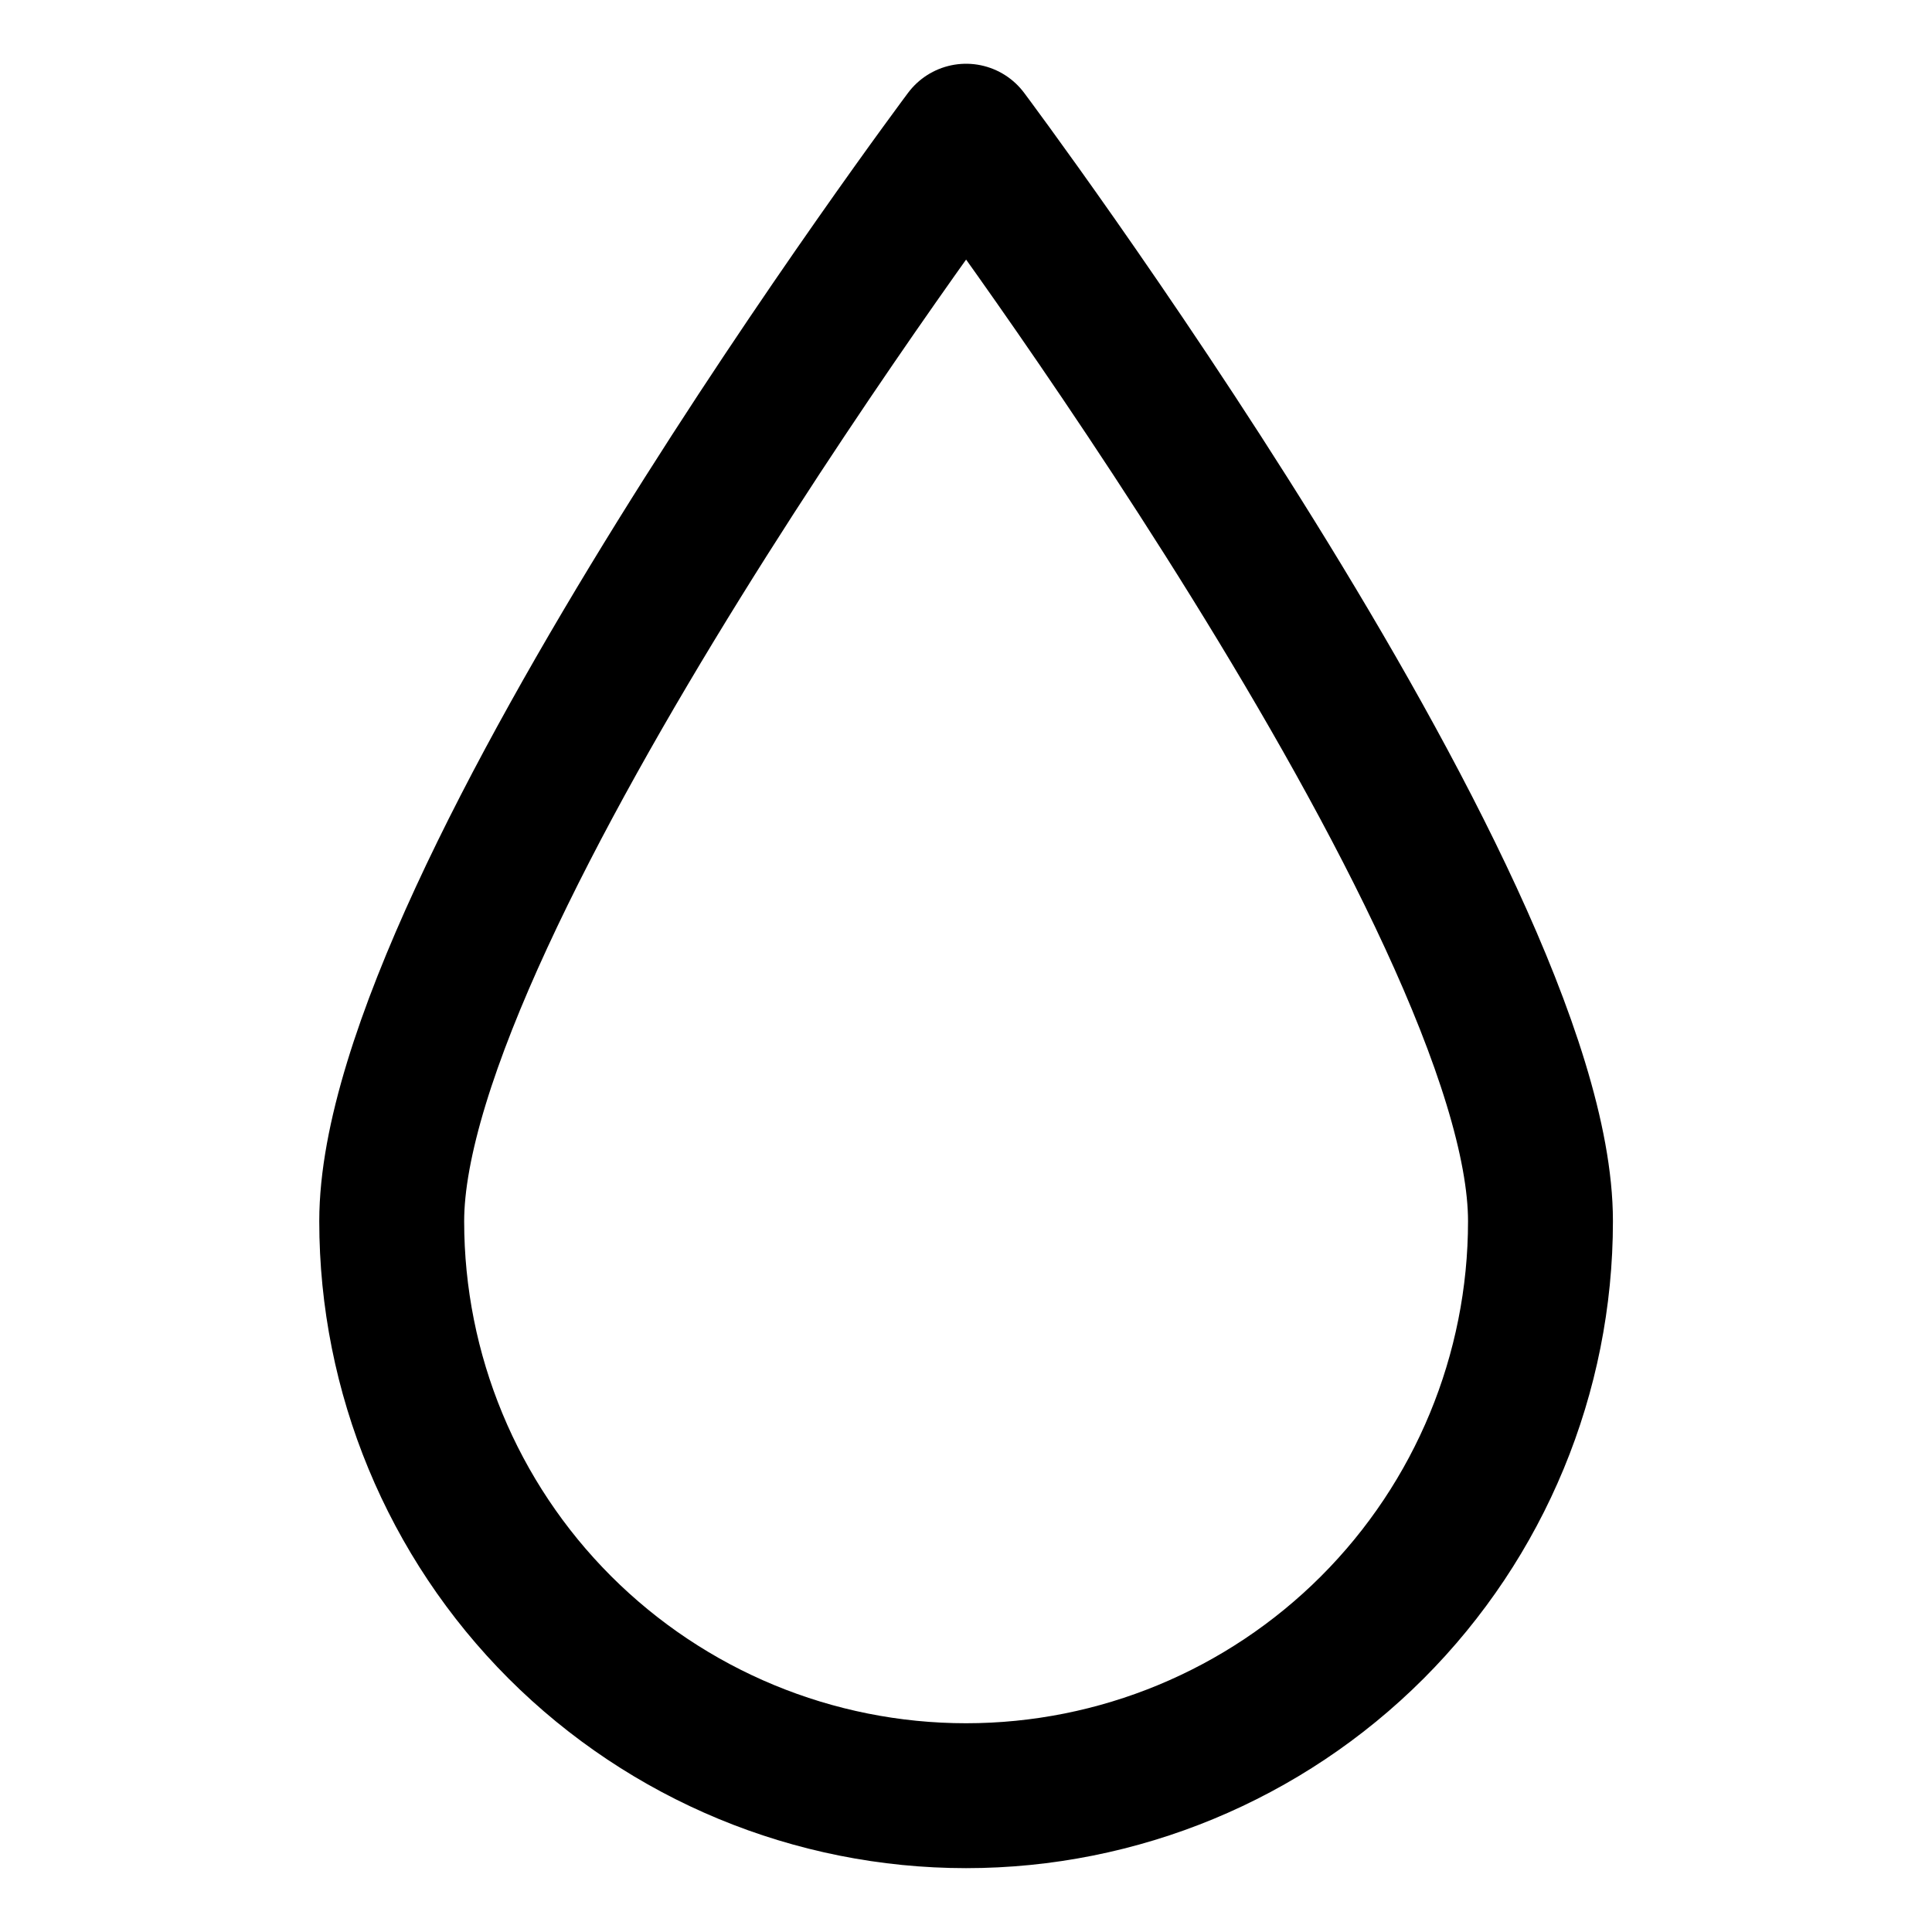 <svg width="20" height="20" viewBox="0 0 20 20" fill="none" xmlns="http://www.w3.org/2000/svg">
<g id="water-drop-28">
<g id="water-drop--drops-rain-rainy-meteorology-water-precipitation-weather">
<path id="Vector" d="M15.947 12.642C15.947 9.352 10.001 1.41 10.001 1.41C10.001 1.41 4.055 9.352 4.055 12.642C4.055 14.219 4.681 15.732 5.796 16.847C6.912 17.962 8.424 18.589 10.001 18.589C11.578 18.589 13.091 17.962 14.206 16.847C15.321 15.732 15.947 14.219 15.947 12.642Z" stroke="black" stroke-width="1.5" stroke-linecap="round" stroke-linejoin="round"/>
</g>
</g>
</svg>
